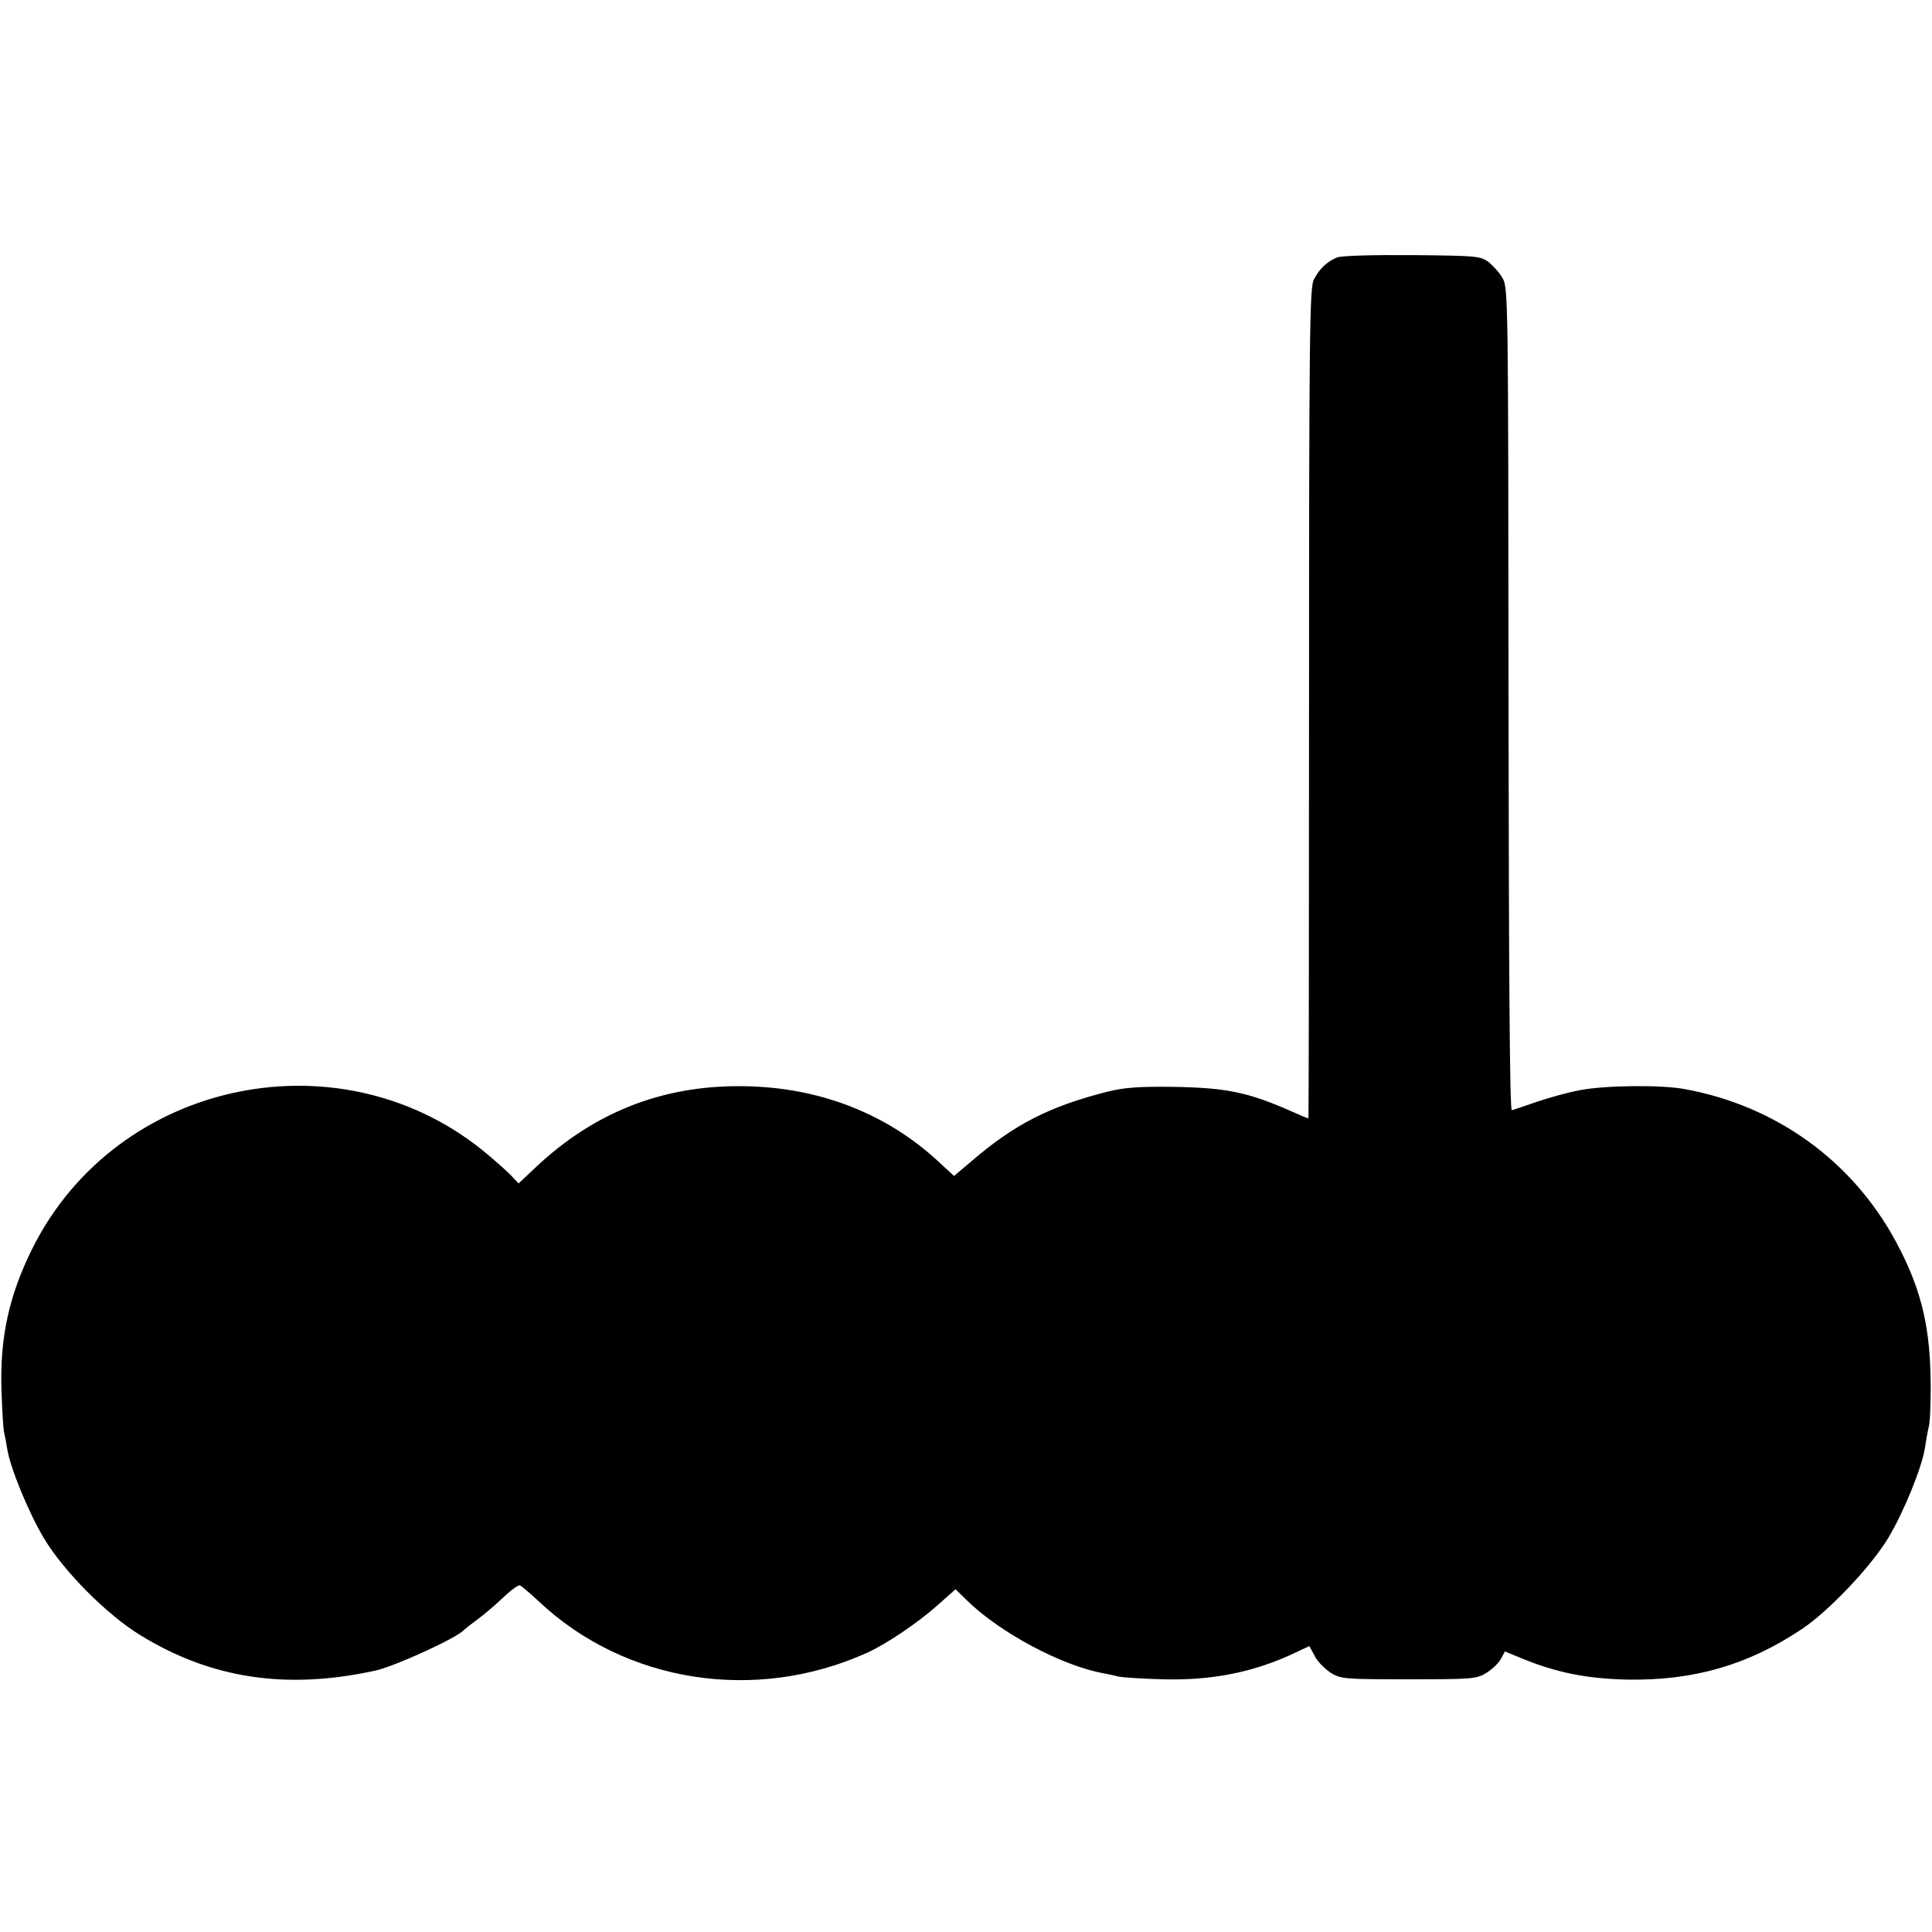 <?xml version="1.0" standalone="no"?>
<!DOCTYPE svg PUBLIC "-//W3C//DTD SVG 20010904//EN"
 "http://www.w3.org/TR/2001/REC-SVG-20010904/DTD/svg10.dtd">
<svg version="1.0" xmlns="http://www.w3.org/2000/svg"
 width="646pt" height="646pt" viewBox="0 0 646 646"
 preserveAspectRatio="xMidYMid meet">
<g transform="translate(0,646) scale(0.1,-0.1)"
fill="#000000" stroke="none">
<path d="M4470 5599 c-33 -14 -59 -38 -77 -74 -14 -26 -16 -188 -16 -1417 0
-763 -1 -1388 -2 -1388 -1 0 -28 11 -59 25 -143 63 -215 78 -396 81 -115 1
-160 -2 -220 -17 -192 -49 -309 -109 -452 -232 l-58 -49 -62 57 c-164 148
-374 232 -606 242 -287 13 -531 -79 -737 -276 l-51 -48 -20 21 c-10 12 -46 44
-79 72 -484 413 -1243 259 -1527 -311 -78 -157 -109 -298 -103 -475 2 -63 6
-125 8 -136 3 -12 8 -38 11 -58 10 -64 71 -212 122 -298 66 -111 212 -258 324
-326 236 -145 488 -183 785 -118 65 14 276 111 295 135 3 3 23 19 45 35 22 16
61 49 87 74 25 24 51 43 56 41 6 -2 35 -27 64 -54 289 -272 725 -340 1098
-171 64 29 169 100 233 157 l62 55 40 -39 c110 -107 316 -217 455 -242 14 -3
36 -7 50 -11 14 -3 79 -7 145 -9 167 -5 310 24 446 89 l47 22 18 -33 c9 -19
34 -43 53 -56 34 -21 46 -22 261 -22 214 0 227 1 261 22 19 12 41 33 48 47
l13 24 61 -25 c113 -46 214 -66 347 -69 222 -4 404 48 585 169 90 60 232 210
289 305 52 87 112 235 122 299 3 21 9 55 14 76 4 21 7 97 5 170 -4 175 -36
297 -115 444 -146 272 -403 457 -710 512 -79 14 -263 12 -346 -4 -39 -7 -104
-25 -145 -39 -41 -14 -78 -27 -84 -28 -7 -2 -10 461 -11 1373 -1 1335 -1 1378
-20 1409 -10 18 -32 42 -47 54 -27 20 -42 21 -255 23 -136 1 -237 -2 -252 -8z"/>
</g>
</svg>
